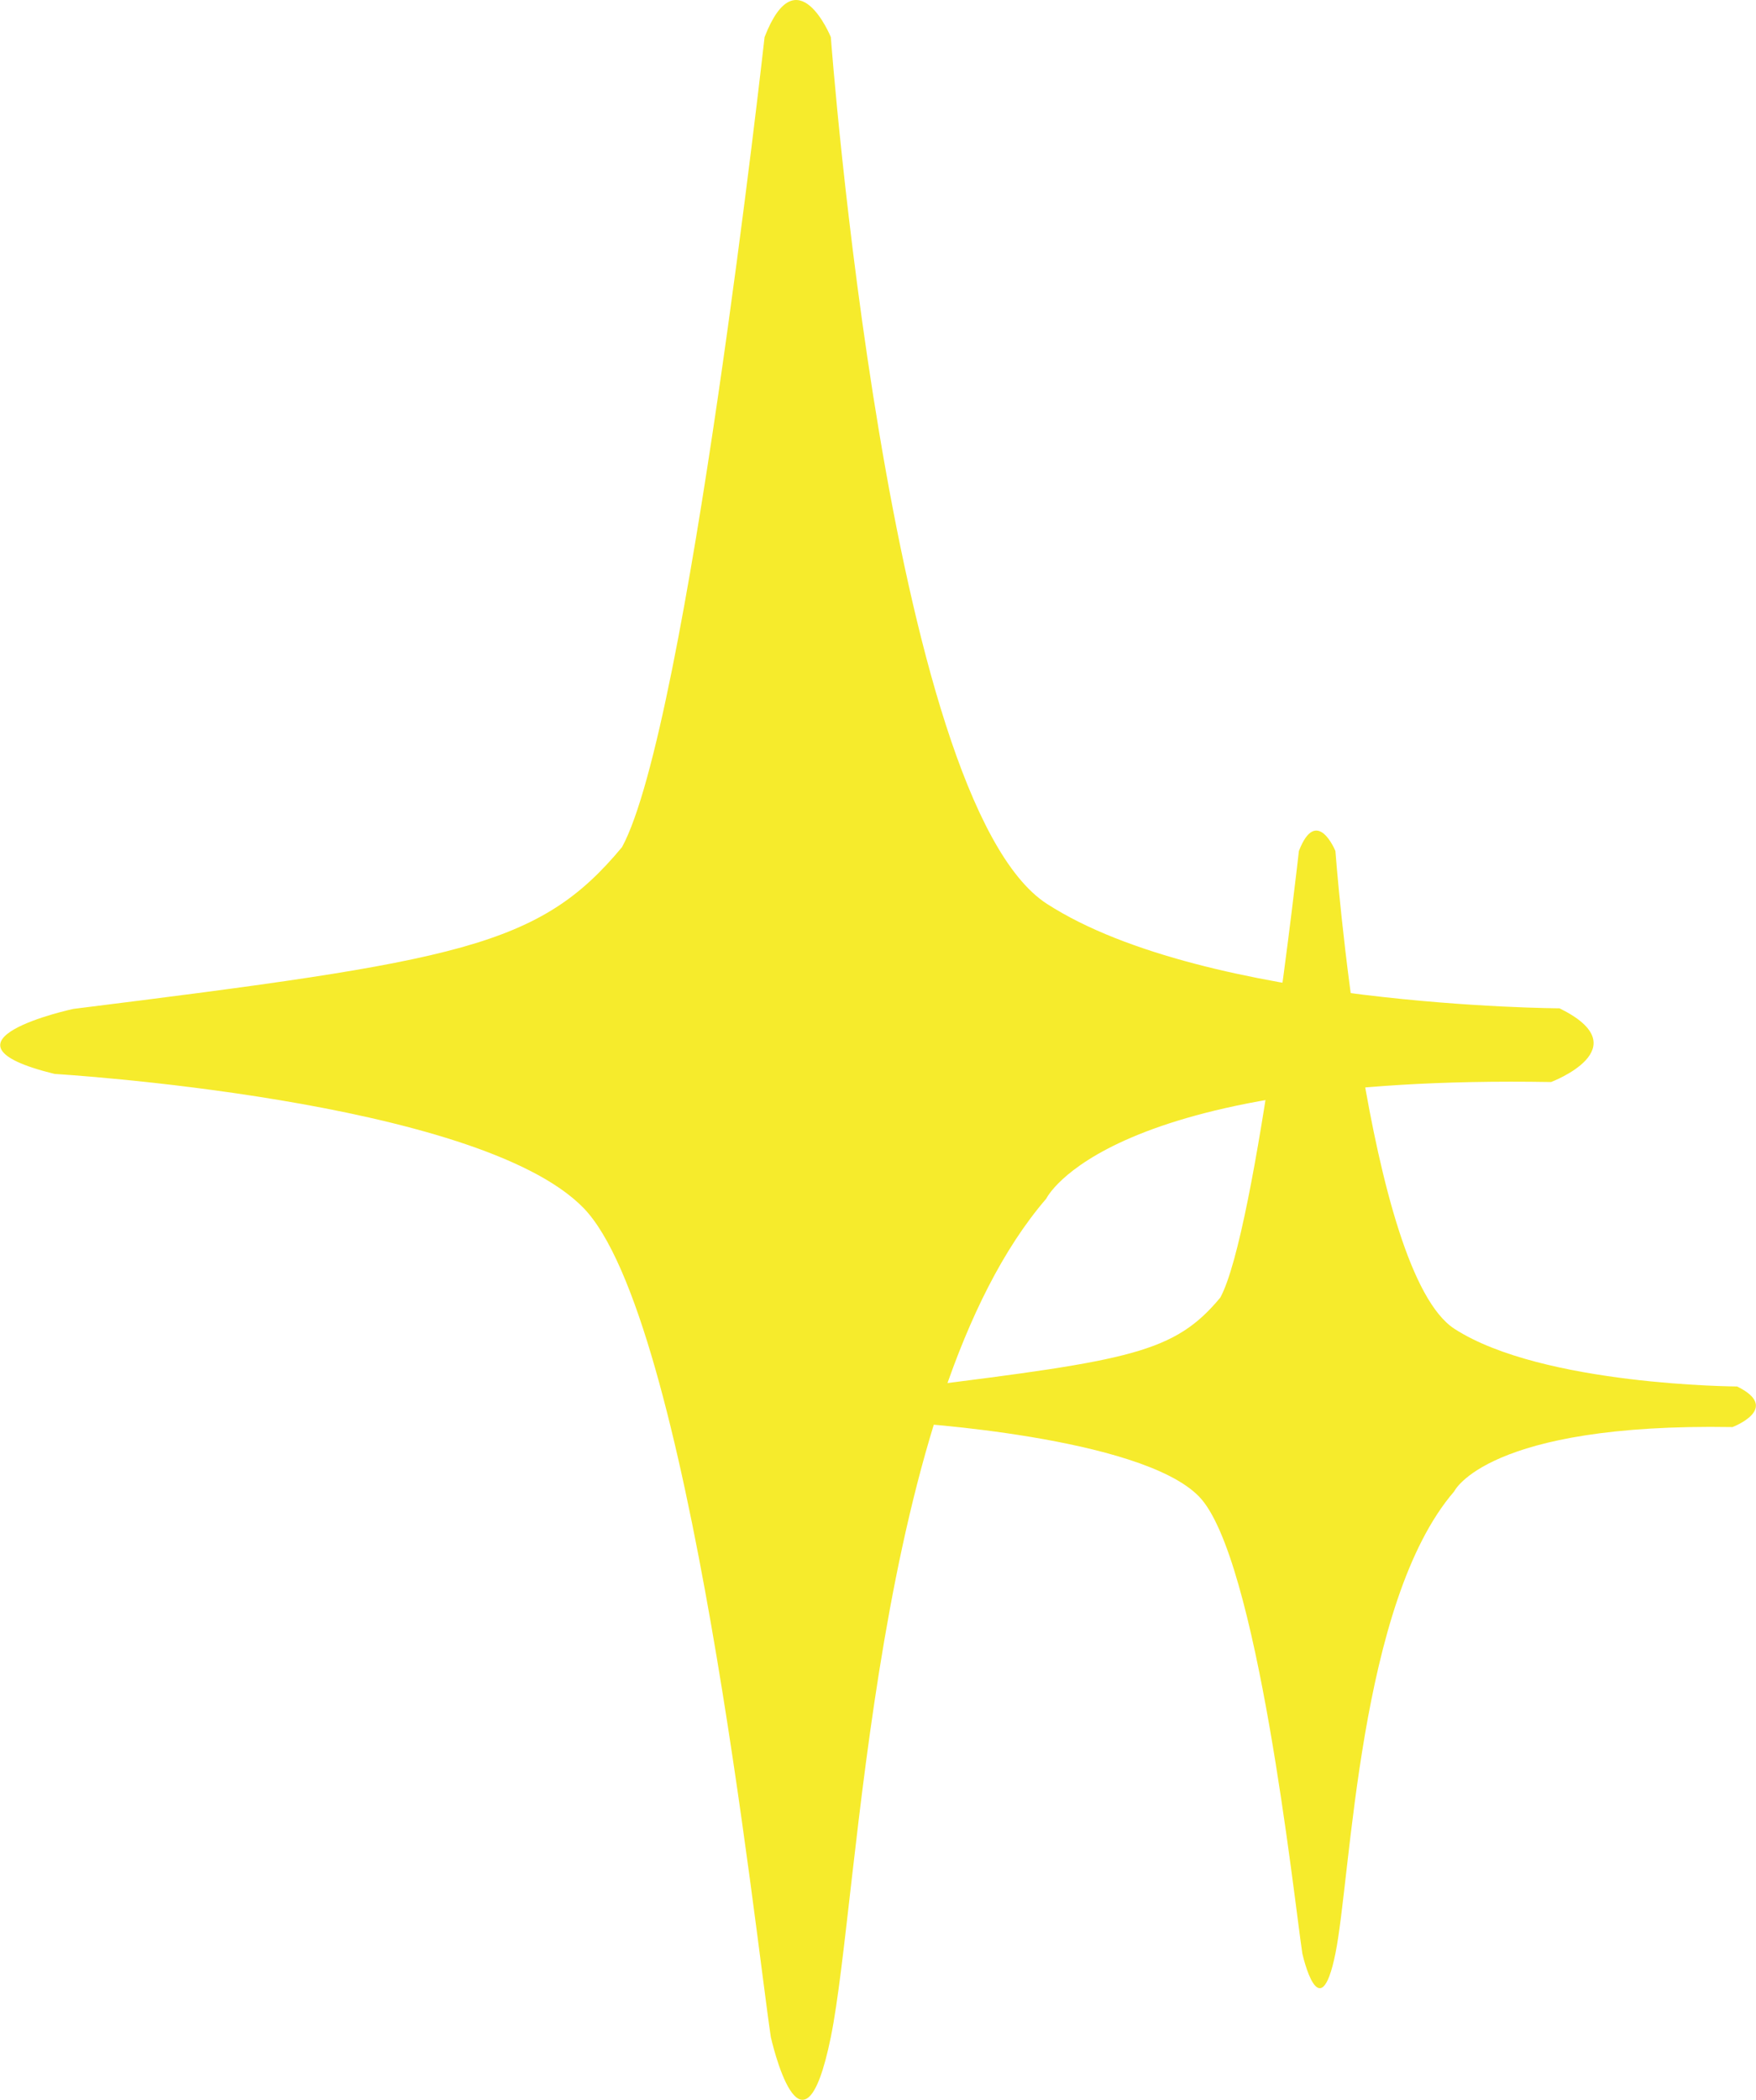 <?xml version="1.0" encoding="UTF-8" standalone="no"?>
<!-- Created with Inkscape (http://www.inkscape.org/) -->

<svg
   version="1.1"
   id="svg1"
   width="48.009"
   height="57.389"
   viewBox="0 0 48.009 57.389"
   xmlns="http://www.w3.org/2000/svg"
   xmlns:svg="http://www.w3.org/2000/svg">
  <defs
     id="defs1">
    <clipPath
       clipPathUnits="userSpaceOnUse"
       id="clipPath14">
      <path
         d="M 0,255.118 H 155.906 V 0 H 0 Z"
         transform="translate(-76.153,-243.122)"
         id="path14" />
    </clipPath>
    <clipPath
       clipPathUnits="userSpaceOnUse"
       id="clipPath16">
      <path
         d="M 0,255.118 H 155.906 V 0 H 0 Z"
         transform="translate(-86.499,-226.443)"
         id="path16" />
    </clipPath>
  </defs>
  <g
     id="layer-MC0"
     transform="translate(-306.697,-14.98)">
    <path
       id="path13"
       d="m 0,0 c 0,0 -0.696,1.711 -1.359,0 0,0 -1.577,-14.137 -2.924,-16.604 -1.699,-2.045 -3.336,-2.329 -11.253,-3.316 0,0 -3.102,-0.667 -0.385,-1.333 0,0 8.666,-0.513 10.845,-2.744 2.179,-2.23 3.524,-14.867 3.845,-16.997 0,0 0.641,-2.897 1.231,0 0.59,2.897 0.862,13.061 4.418,17.184 0,0 1.212,2.549 10.354,2.391 0,0 1.841,0.693 0.173,1.511 0,0 -7.238,0.031 -10.511,2.14 C 1.161,-15.66 0,0 0,0"
       style="fill:#f6eb2c;fill-opacity:1;fill-rule:nonzero;stroke:none"
       transform="matrix(1.333,0,0,-1.333,329.412,15.994)"
       clip-path="url(#clipPath14)" />
    <path
       id="path15"
       d="m 0,0 c 0,0 -0.384,0.943 -0.749,0 0,0 -0.869,-7.794 -1.612,-9.154 -0.937,-1.128 -1.839,-1.284 -6.204,-1.828 0,0 -1.71,-0.368 -0.212,-0.735 0,0 4.777,-0.283 5.978,-1.513 1.202,-1.229 1.944,-8.196 2.121,-9.37 0,0 0.353,-1.598 0.678,0 0.325,1.597 0.475,7.2 2.436,9.473 0,0 0.668,1.405 5.708,1.319 0,0 1.015,0.381 0.095,0.832 0,0 -3.99,0.018 -5.795,1.18 C 0.64,-8.633 0,0 0,0"
       style="fill:#f6eb2c;fill-opacity:1;fill-rule:nonzero;stroke:none"
       transform="matrix(1.333,0,0,-1.333,343.207,38.233)"
       clip-path="url(#clipPath16)" />
  </g>
</svg>
